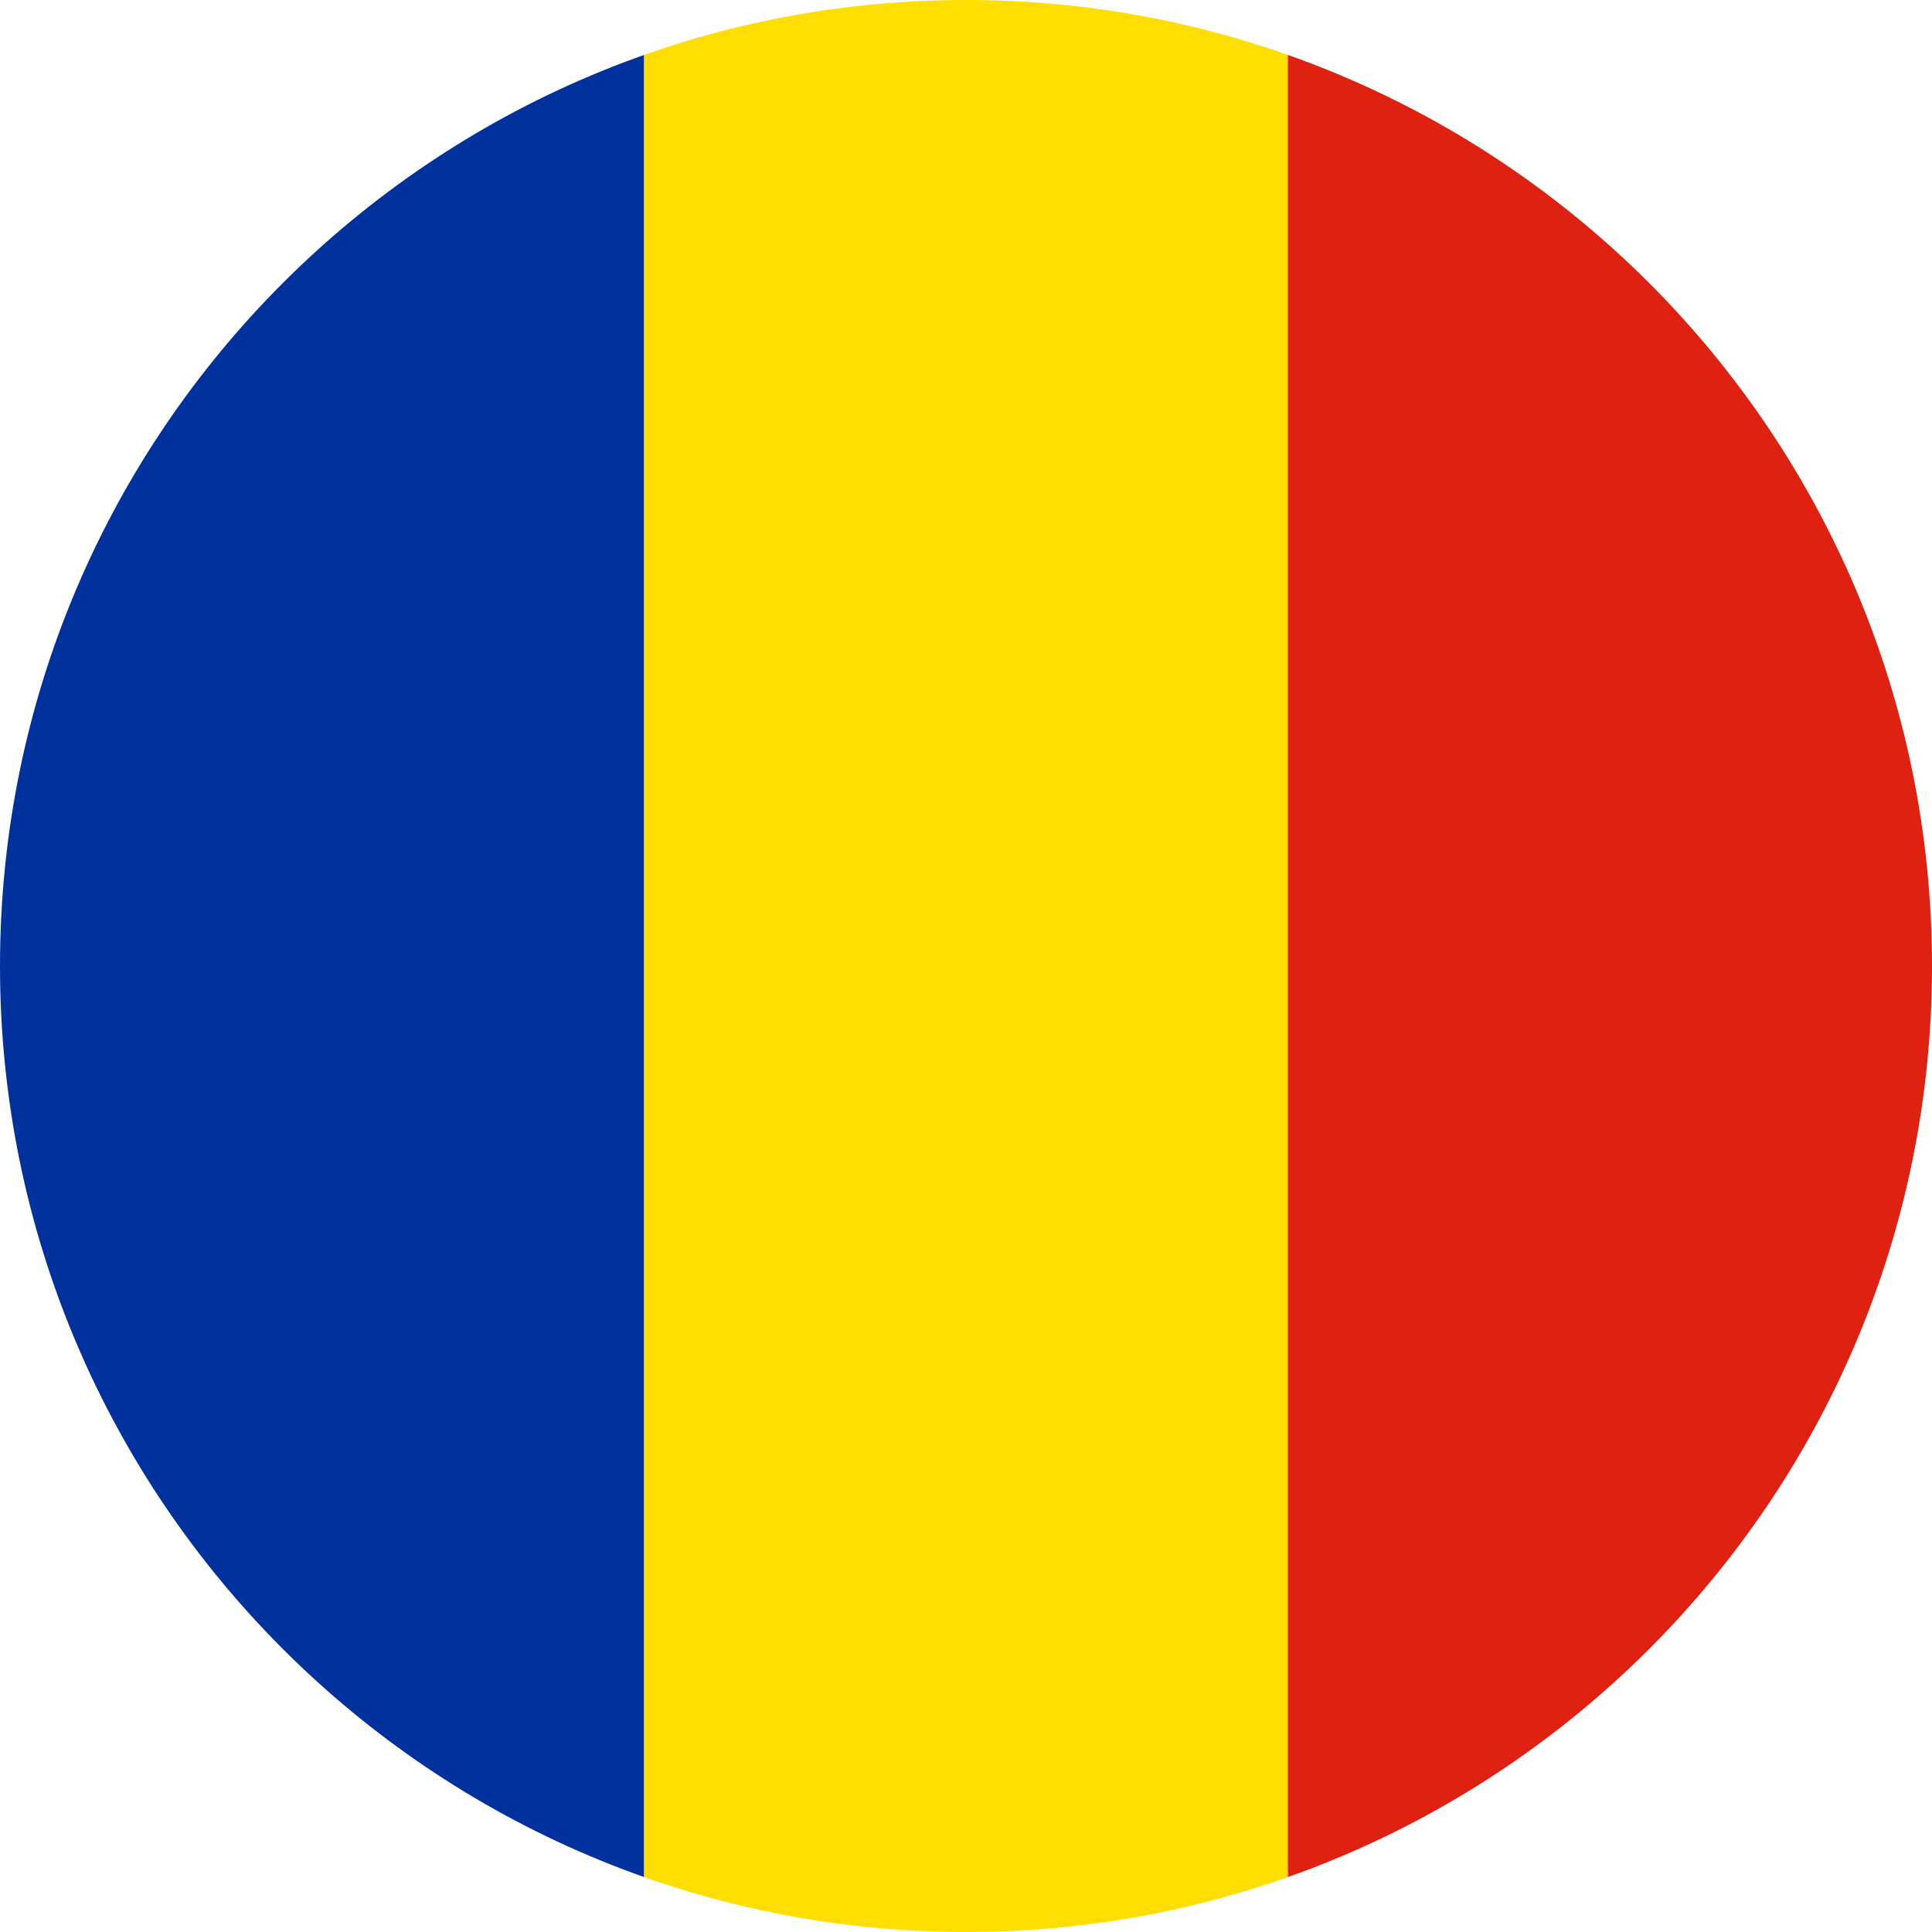 <svg width="40" height="40" viewBox="0 0 40 40" fill="none" xmlns="http://www.w3.org/2000/svg">
<g clip-path="url(#clip0_17544_67033)">
<path fill-rule="evenodd" clip-rule="evenodd" d="M0 0H13.336V40H0V0Z" fill="#00319C"/>
<path fill-rule="evenodd" clip-rule="evenodd" d="M13.336 0H26.664V40H13.336V0Z" fill="#FFDE00"/>
<path fill-rule="evenodd" clip-rule="evenodd" d="M26.664 0H40V40H26.664V0Z" fill="#DE2110"/>
</g>
<defs>
<clipPath id="clip0_17544_67033">
<path d="M0 20C0 8.954 8.954 0 20 0C31.046 0 40 8.954 40 20C40 31.046 31.046 40 20 40C8.954 40 0 31.046 0 20Z" fill="white"/>
</clipPath>
</defs>
</svg>
